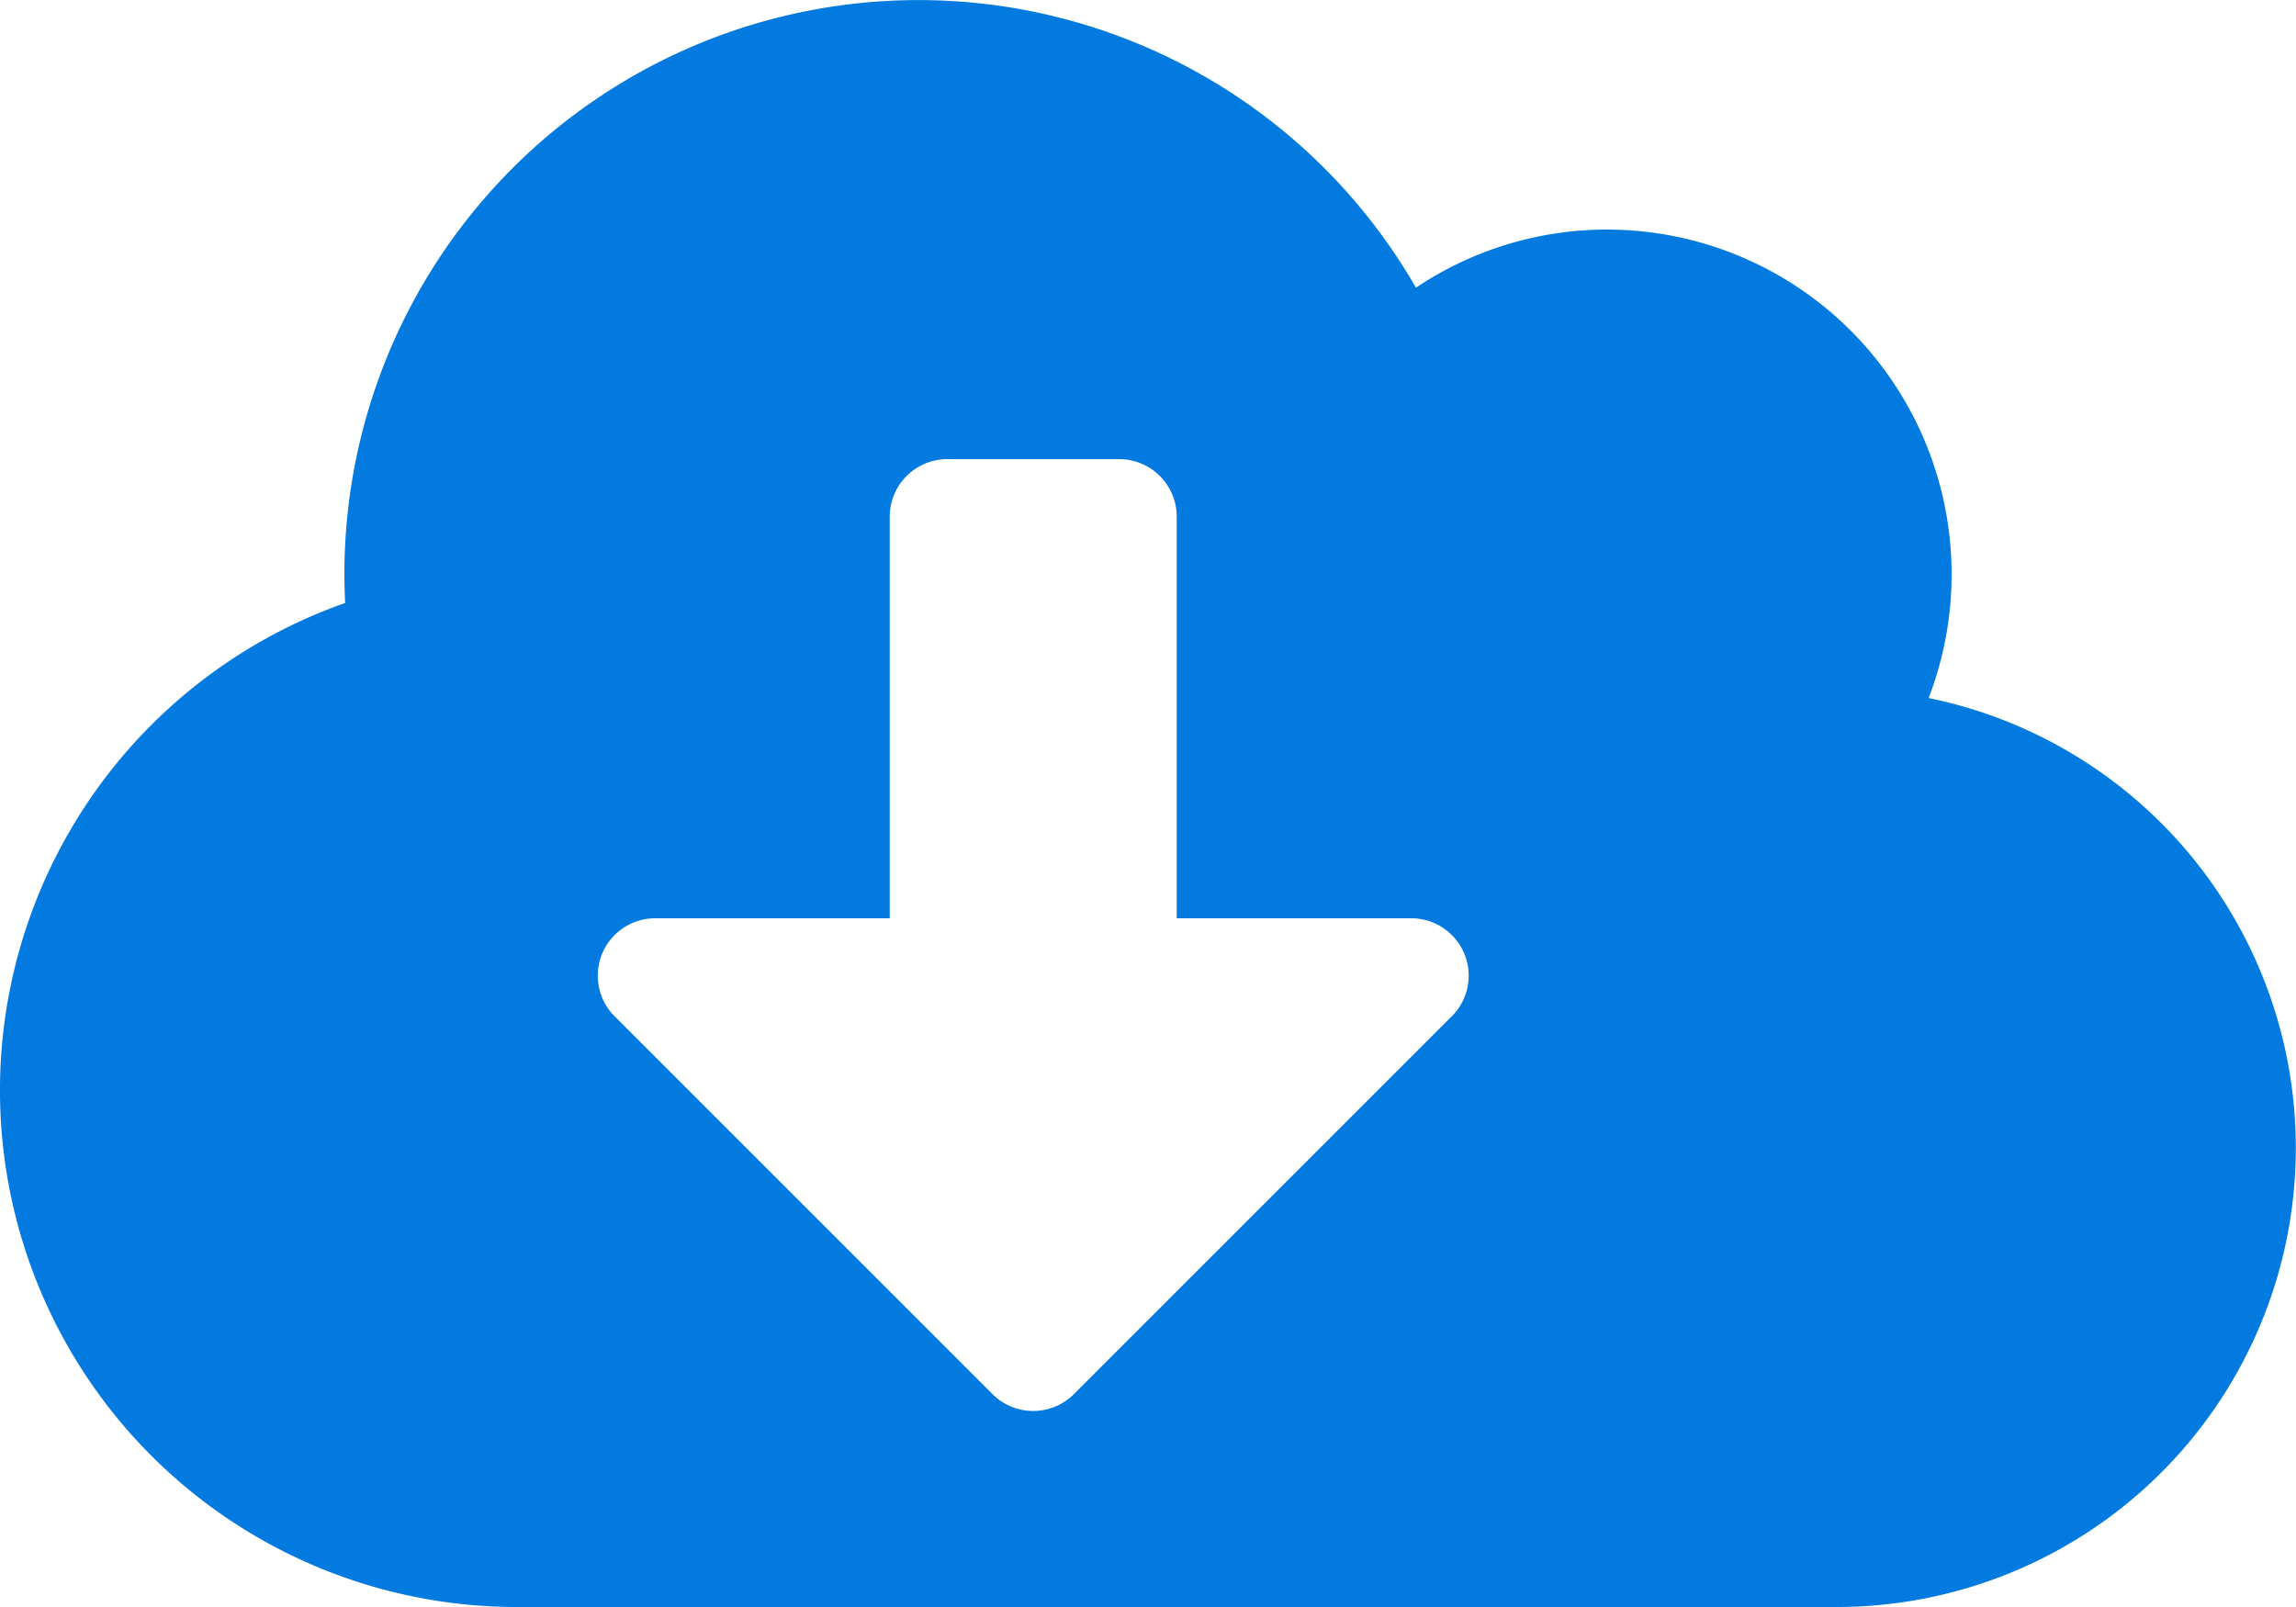 <svg xmlns="http://www.w3.org/2000/svg" width="35" height="24.5" viewBox="0 0 35 24.5">
  <path id="Icon_awesome-cloud-download-alt" data-name="Icon awesome-cloud-download-alt" d="M29.4,12.892A5.256,5.256,0,0,0,24.5,5.75a5.223,5.223,0,0,0-2.915.886A8.751,8.751,0,0,0,5.25,11c0,.148.005.3.011.443A7.877,7.877,0,0,0,7.875,26.75H28a7,7,0,0,0,1.4-13.858Zm-7.268,4.851-5.764,5.764a.878.878,0,0,1-1.236,0L9.368,17.743a.875.875,0,0,1,.618-1.493h3.577V10.125a.878.878,0,0,1,.875-.875h2.625a.878.878,0,0,1,.875.875V16.25h3.577a.875.875,0,0,1,.618,1.493Z" transform="translate(0 -2.25)" fill="#037ae0"/>
</svg>
